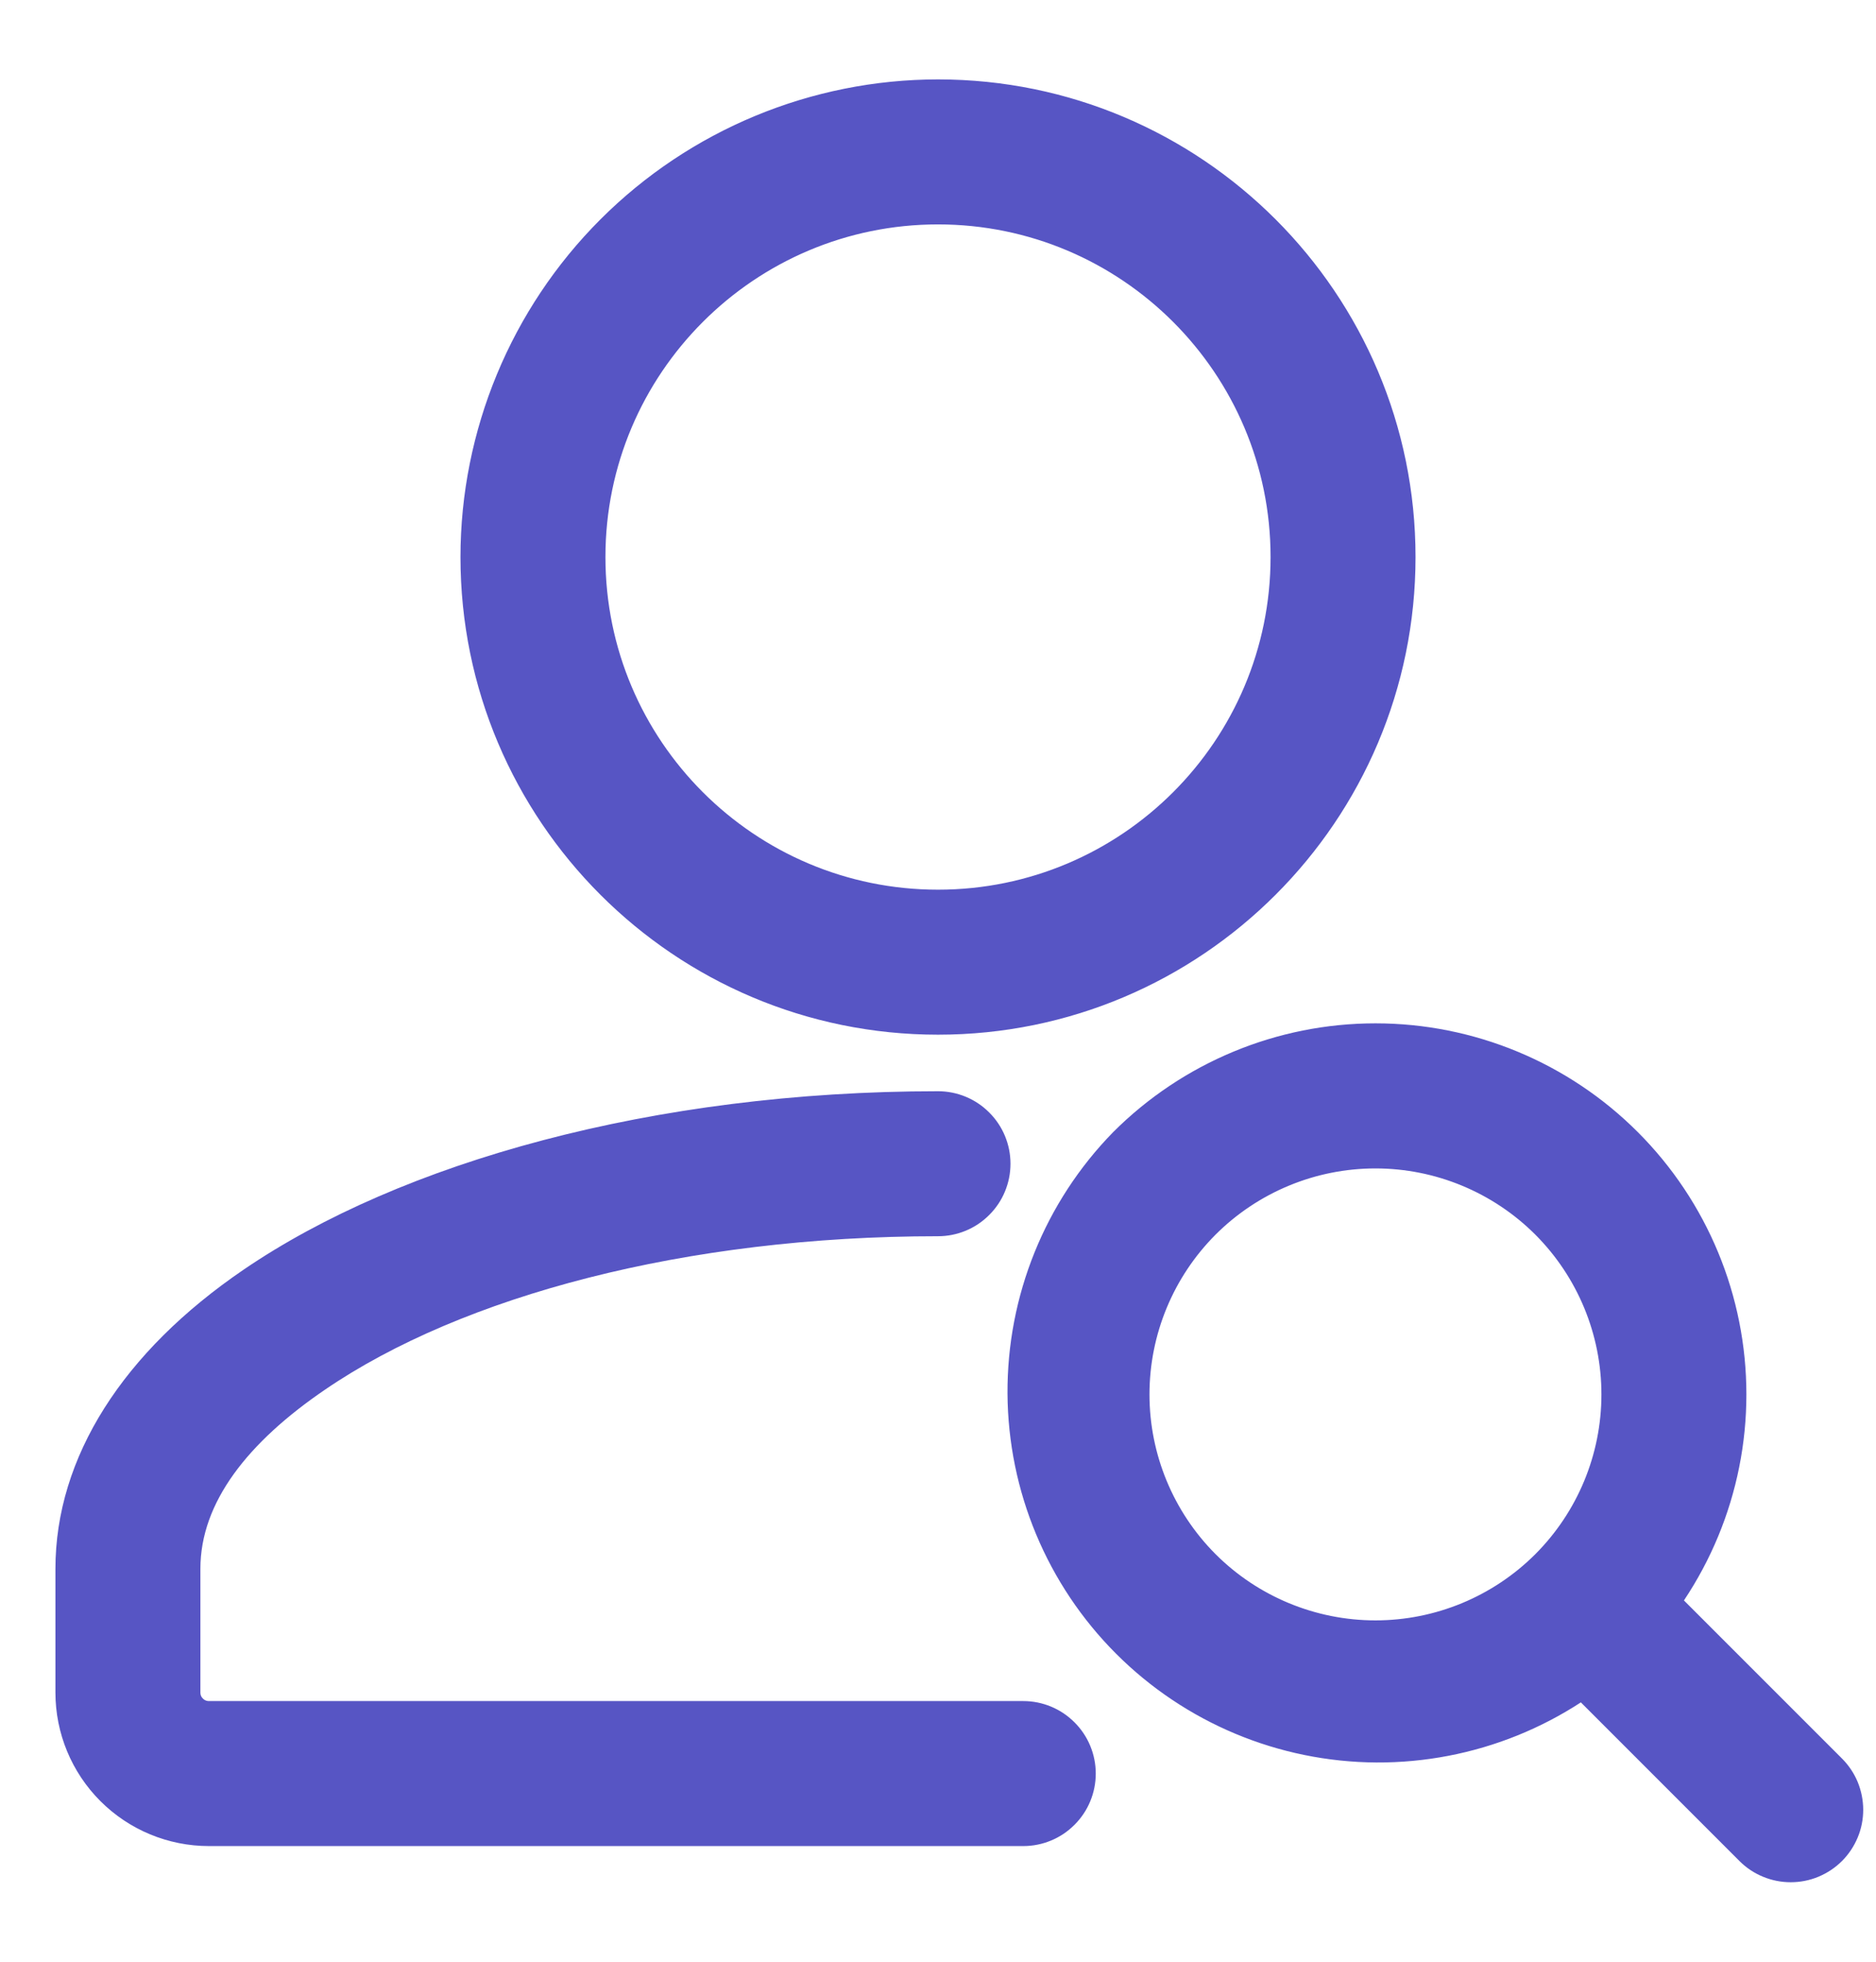 <svg width="22" height="23" viewBox="0 0 22 23" fill="none" xmlns="http://www.w3.org/2000/svg">
<path fill-rule="evenodd" clip-rule="evenodd" d="M12 20.044H2.45C2.424 20.044 2.398 20.039 2.374 20.029C2.349 20.019 2.327 20.004 2.309 19.985C2.29 19.967 2.275 19.945 2.265 19.921C2.255 19.896 2.25 19.87 2.25 19.844V18.394C2.25 17.563 2.843 16.831 3.757 16.209C5.389 15.095 8.03 14.394 11 14.394C11.199 14.394 11.39 14.315 11.53 14.174C11.671 14.034 11.75 13.843 11.75 13.644C11.75 13.445 11.671 13.254 11.53 13.114C11.39 12.973 11.199 12.894 11 12.894C7.678 12.894 4.737 13.724 2.911 14.97C1.518 15.92 0.75 17.127 0.75 18.394V19.844C0.75 20.295 0.929 20.727 1.248 21.046C1.567 21.365 1.999 21.544 2.45 21.544H12C12.199 21.544 12.39 21.465 12.53 21.324C12.671 21.184 12.75 20.993 12.75 20.794C12.75 20.595 12.671 20.404 12.53 20.264C12.39 20.123 12.199 20.044 12 20.044ZM11 1.031C9.542 1.032 8.143 1.612 7.112 2.643C6.081 3.674 5.501 5.073 5.5 6.531C5.5 9.567 7.964 12.031 11 12.031C14.036 12.031 16.5 9.567 16.5 6.531C16.5 3.496 14.036 1.031 11 1.031ZM11 2.531C13.208 2.531 15 4.324 15 6.531C15 8.739 13.208 10.531 11 10.531C8.792 10.531 7 8.739 7 6.531C7 4.324 8.792 2.531 11 2.531Z" fill="#5755C4" stroke="#5755C4" stroke-width="0.2" stroke-linejoin="round"/>
<path fill-rule="evenodd" clip-rule="evenodd" d="M13.125 13.344C12.343 14.144 11.909 15.22 11.915 16.339C11.922 17.457 12.369 18.528 13.16 19.319C13.951 20.11 15.022 20.557 16.14 20.564C17.259 20.57 18.335 20.136 19.135 19.354C19.932 18.557 20.38 17.476 20.38 16.349C20.38 15.222 19.933 14.141 19.136 13.344C18.339 12.546 17.258 12.098 16.13 12.098C15.003 12.098 13.922 12.547 13.125 13.344ZM14.185 14.404C14.701 13.889 15.401 13.599 16.13 13.599C16.859 13.599 17.559 13.889 18.075 14.404C18.59 14.92 18.88 15.619 18.88 16.349C18.88 17.078 18.59 17.777 18.075 18.293C17.559 18.808 16.859 19.098 16.13 19.098C15.401 19.098 14.701 18.808 14.185 18.293C13.67 17.777 13.38 17.078 13.38 16.349C13.38 15.619 13.67 14.92 14.185 14.404Z" fill="#5755C4" stroke="#5755C4" stroke-width="0.2" stroke-linejoin="round"/>
<path fill-rule="evenodd" clip-rule="evenodd" d="M18.251 19.53L20.47 21.749C20.54 21.819 20.622 21.874 20.713 21.911C20.804 21.949 20.902 21.968 21 21.968C21.099 21.968 21.196 21.949 21.287 21.911C21.378 21.873 21.461 21.818 21.531 21.748C21.6 21.679 21.655 21.596 21.693 21.505C21.731 21.414 21.75 21.317 21.75 21.218C21.75 21.12 21.73 21.022 21.693 20.931C21.655 20.84 21.6 20.758 21.53 20.688L19.312 18.47C19.171 18.333 18.981 18.258 18.785 18.259C18.588 18.261 18.4 18.34 18.261 18.479C18.122 18.618 18.043 18.806 18.041 19.002C18.039 19.199 18.114 19.389 18.251 19.53Z" fill="#5755C4" stroke="#5755C4" stroke-width="0.2" stroke-linejoin="round"/>
</svg>
